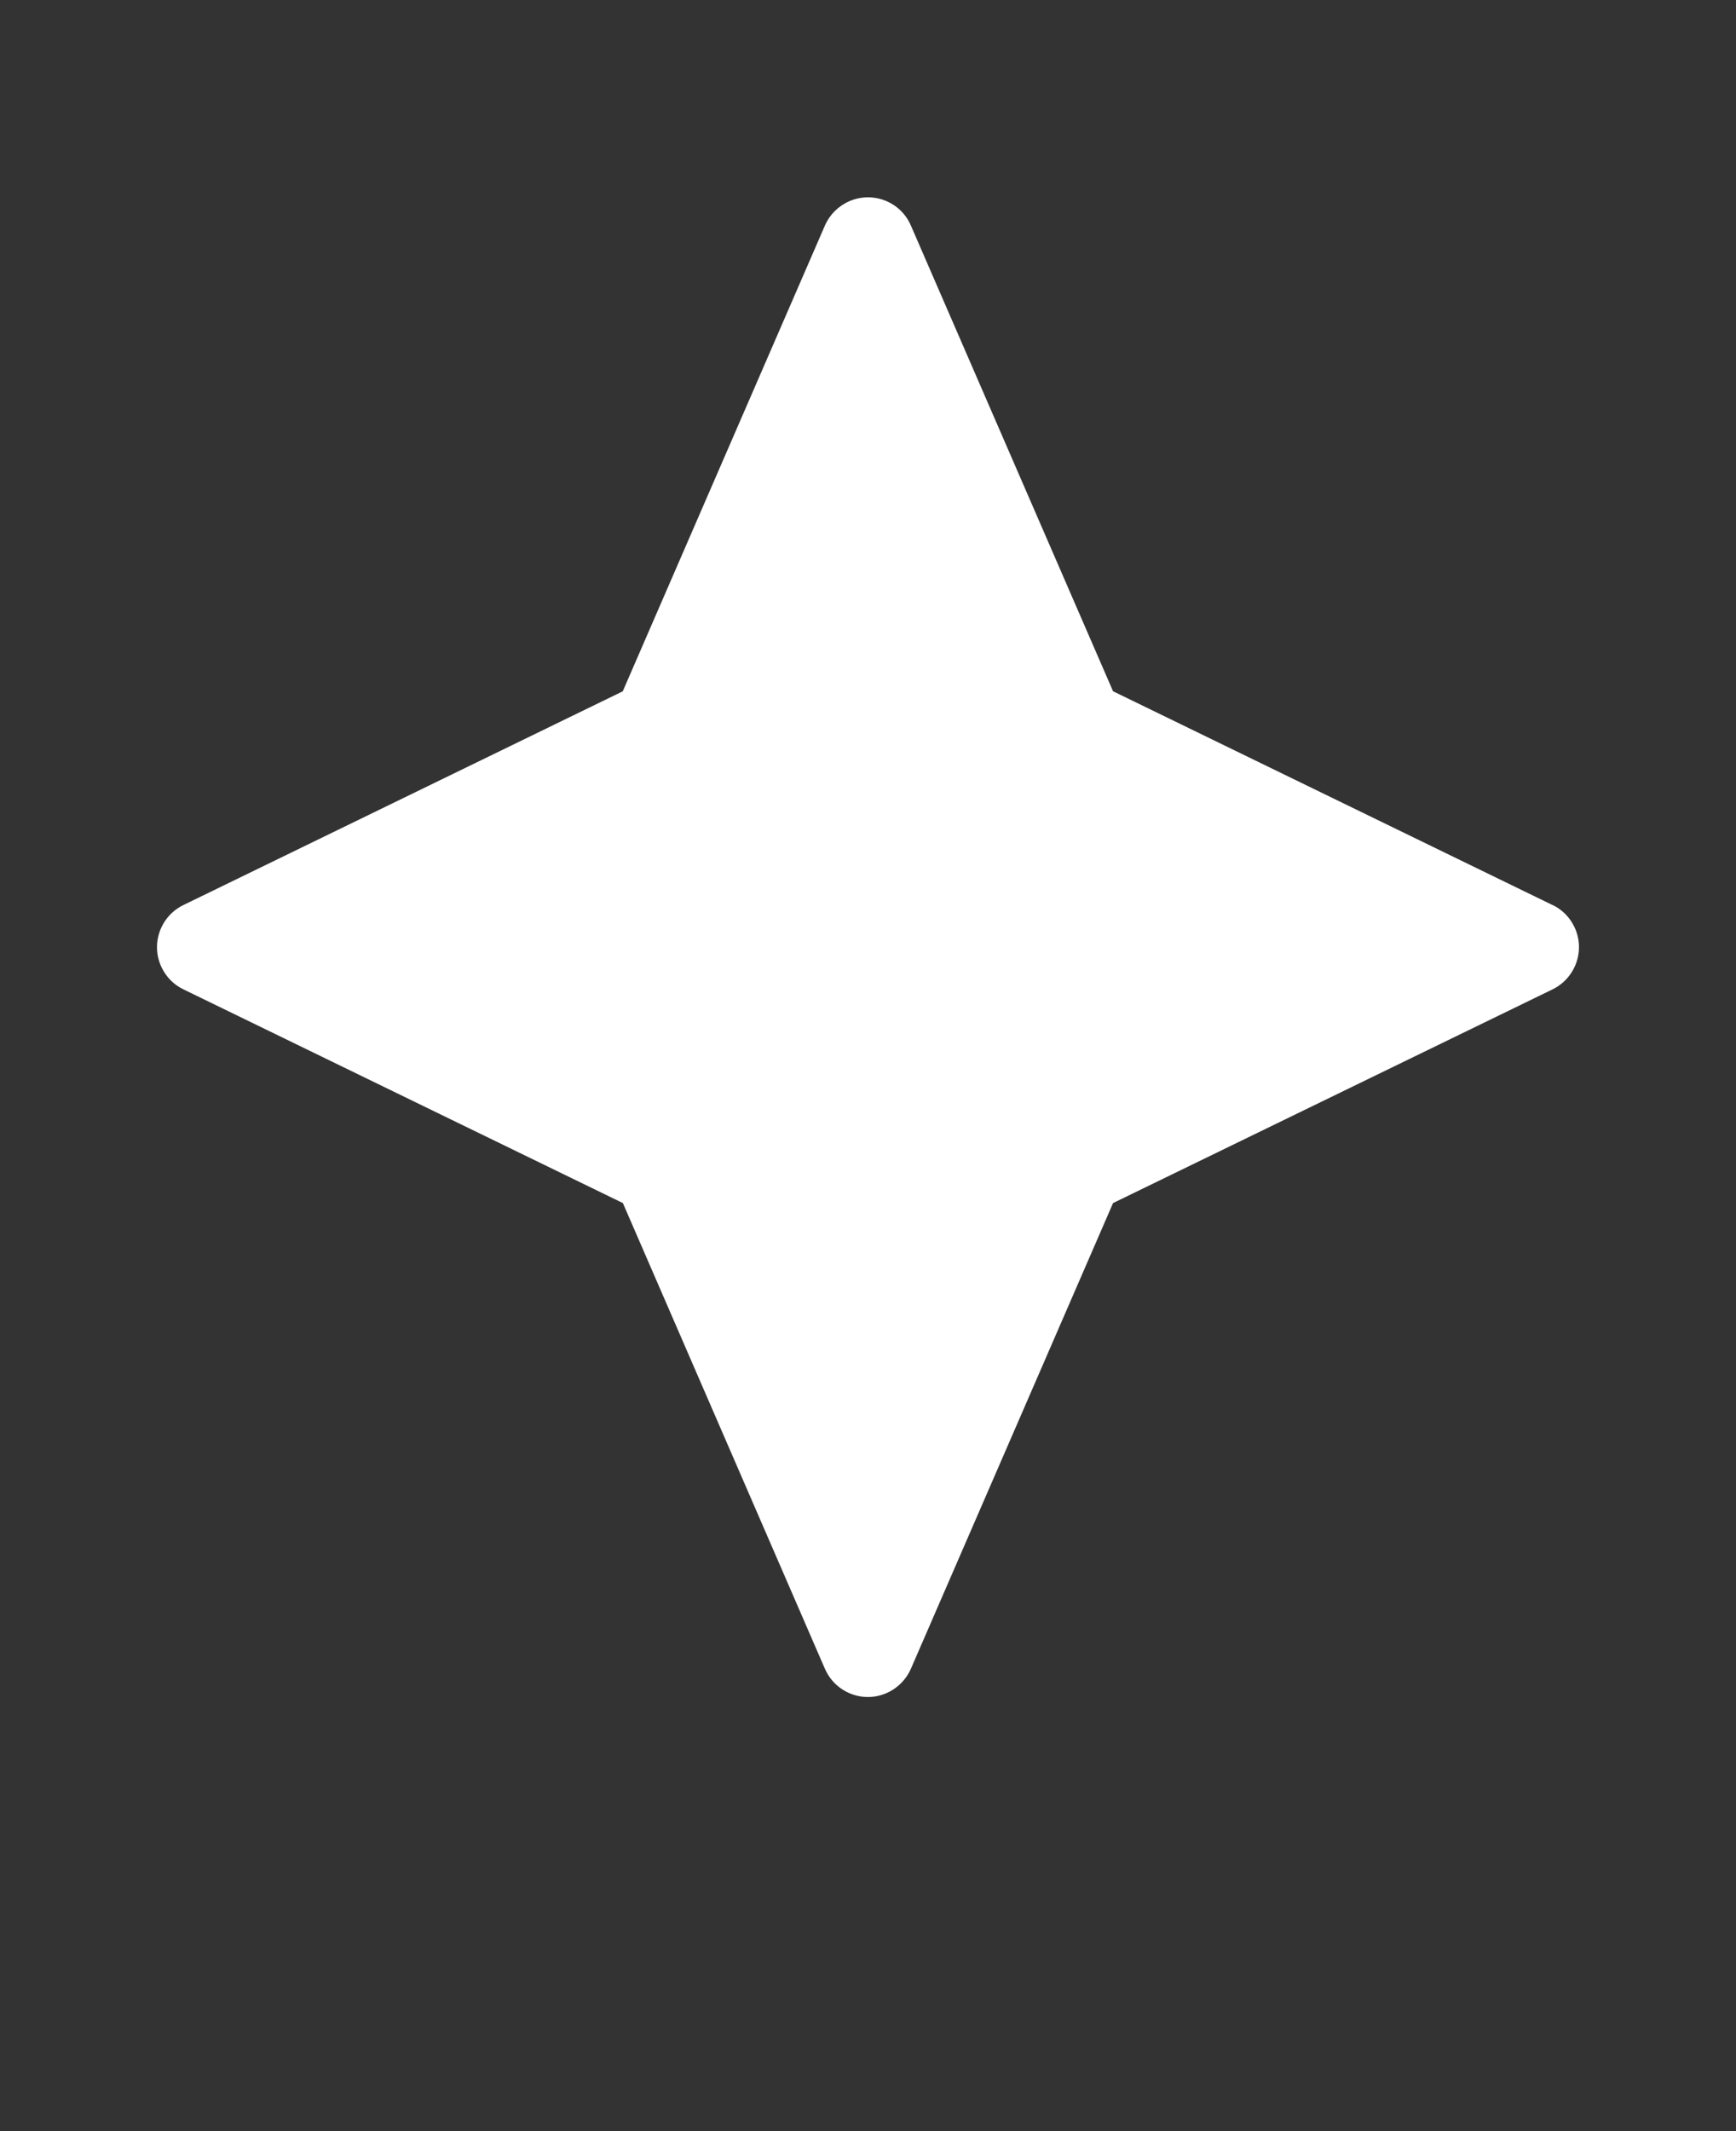 <svg xmlns="http://www.w3.org/2000/svg" version="1.1" viewBox="-5.0 -10.0 110.0 135.0">
 <rect x="-5.0" y="-10.0" width="110.0" height="135.0" fill="#333333" stroke="none"/>
 <path d="m93.379 52.672-27.852 13.539-12.809 29.5c-0.301 0.691-0.852 1.238-1.539 1.539-1.5 0.66-3.25-0.031-3.91-1.539l-12.801-29.5-27.848-13.539c-0.602-0.289-1.078-0.77-1.371-1.371-0.719-1.48-0.102-3.25 1.371-3.969l27.84-13.539 12.809-29.504c0.301-0.691 0.852-1.238 1.539-1.539 1.512-0.66 3.262 0.031 3.91 1.539l12.809 29.5 27.84 13.539h0.012c0.602 0.289 1.078 0.77 1.371 1.371 0.719 1.473 0.102 3.25-1.371 3.973z" fill='white'/>
</svg>